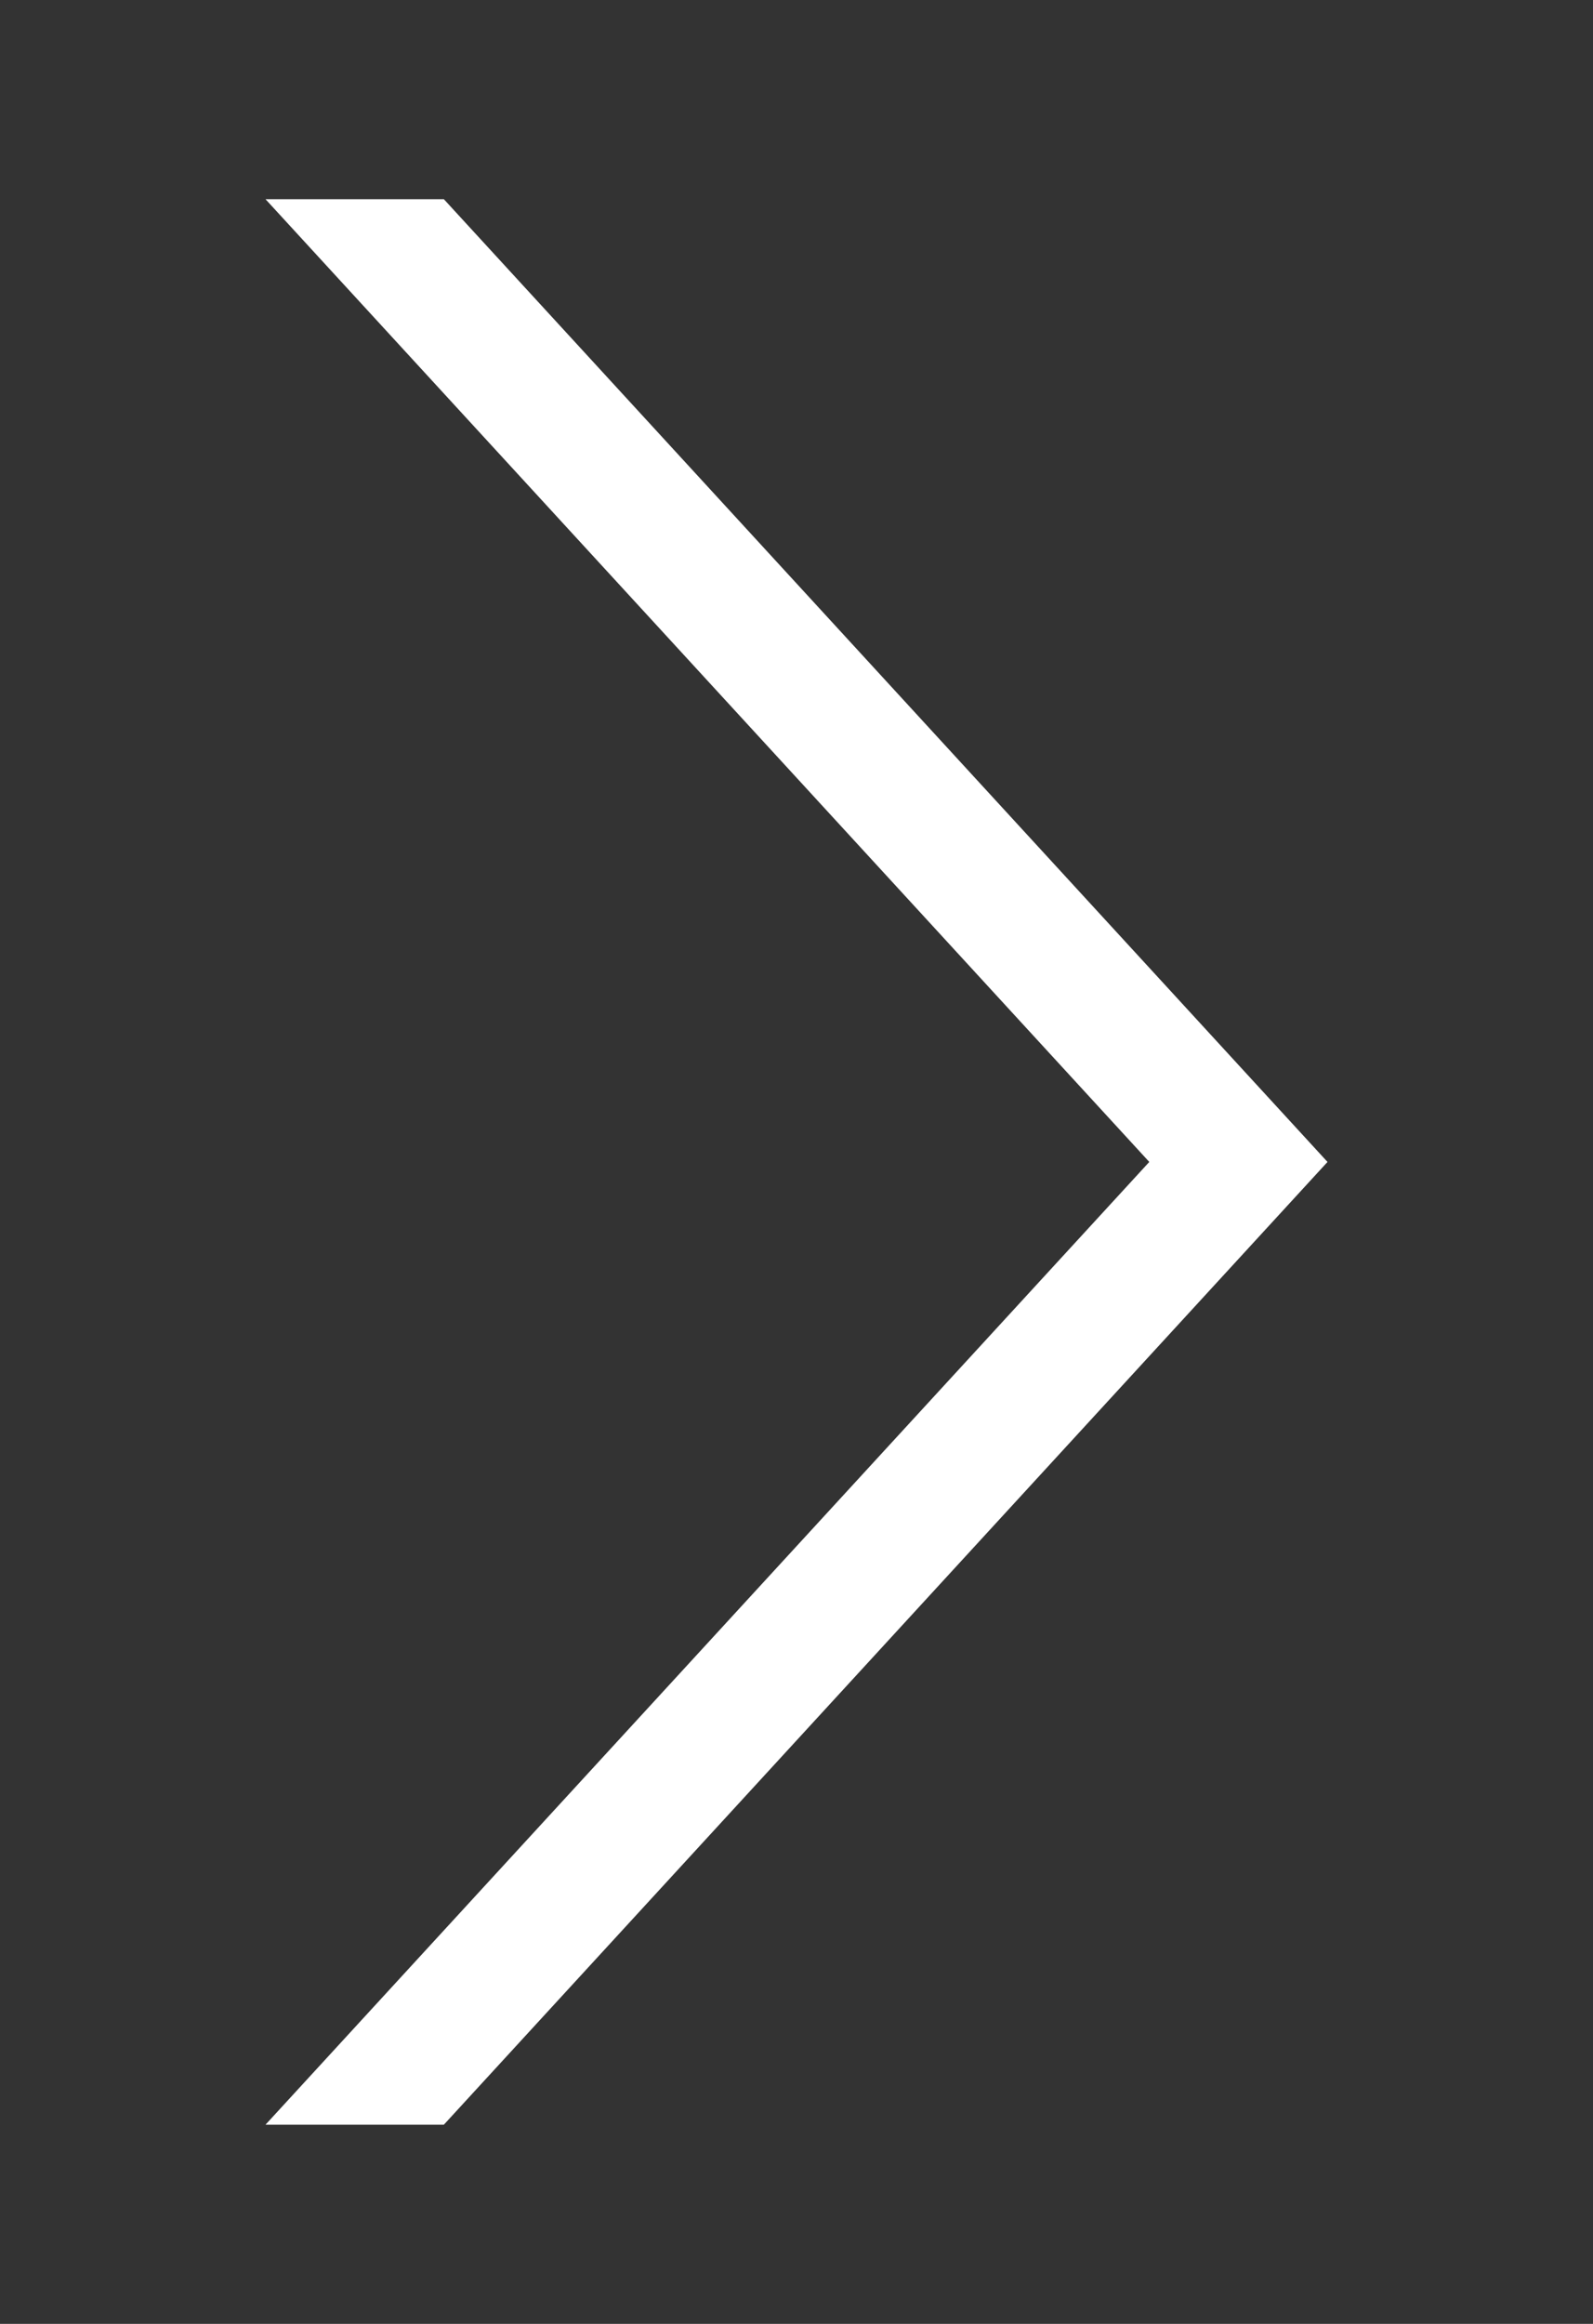 <svg xmlns="http://www.w3.org/2000/svg" width="24" height="35" viewBox="0 0 24 35"><rect x="0" y="0" width="24" height="35" fill="#333333" stroke="none"/><defs><style>.a{fill:none;}.b{fill:#fff;}</style></defs><g transform="translate(-677 -268)"><rect class="a" width="24" height="35" transform="translate(677 268)"/><path class="b" d="M63.2,93.2h2.687L79.2,78.7,65.887,64.2H63.2L76.515,78.7Z" transform="translate(617.8 206.8)"/></g></svg>